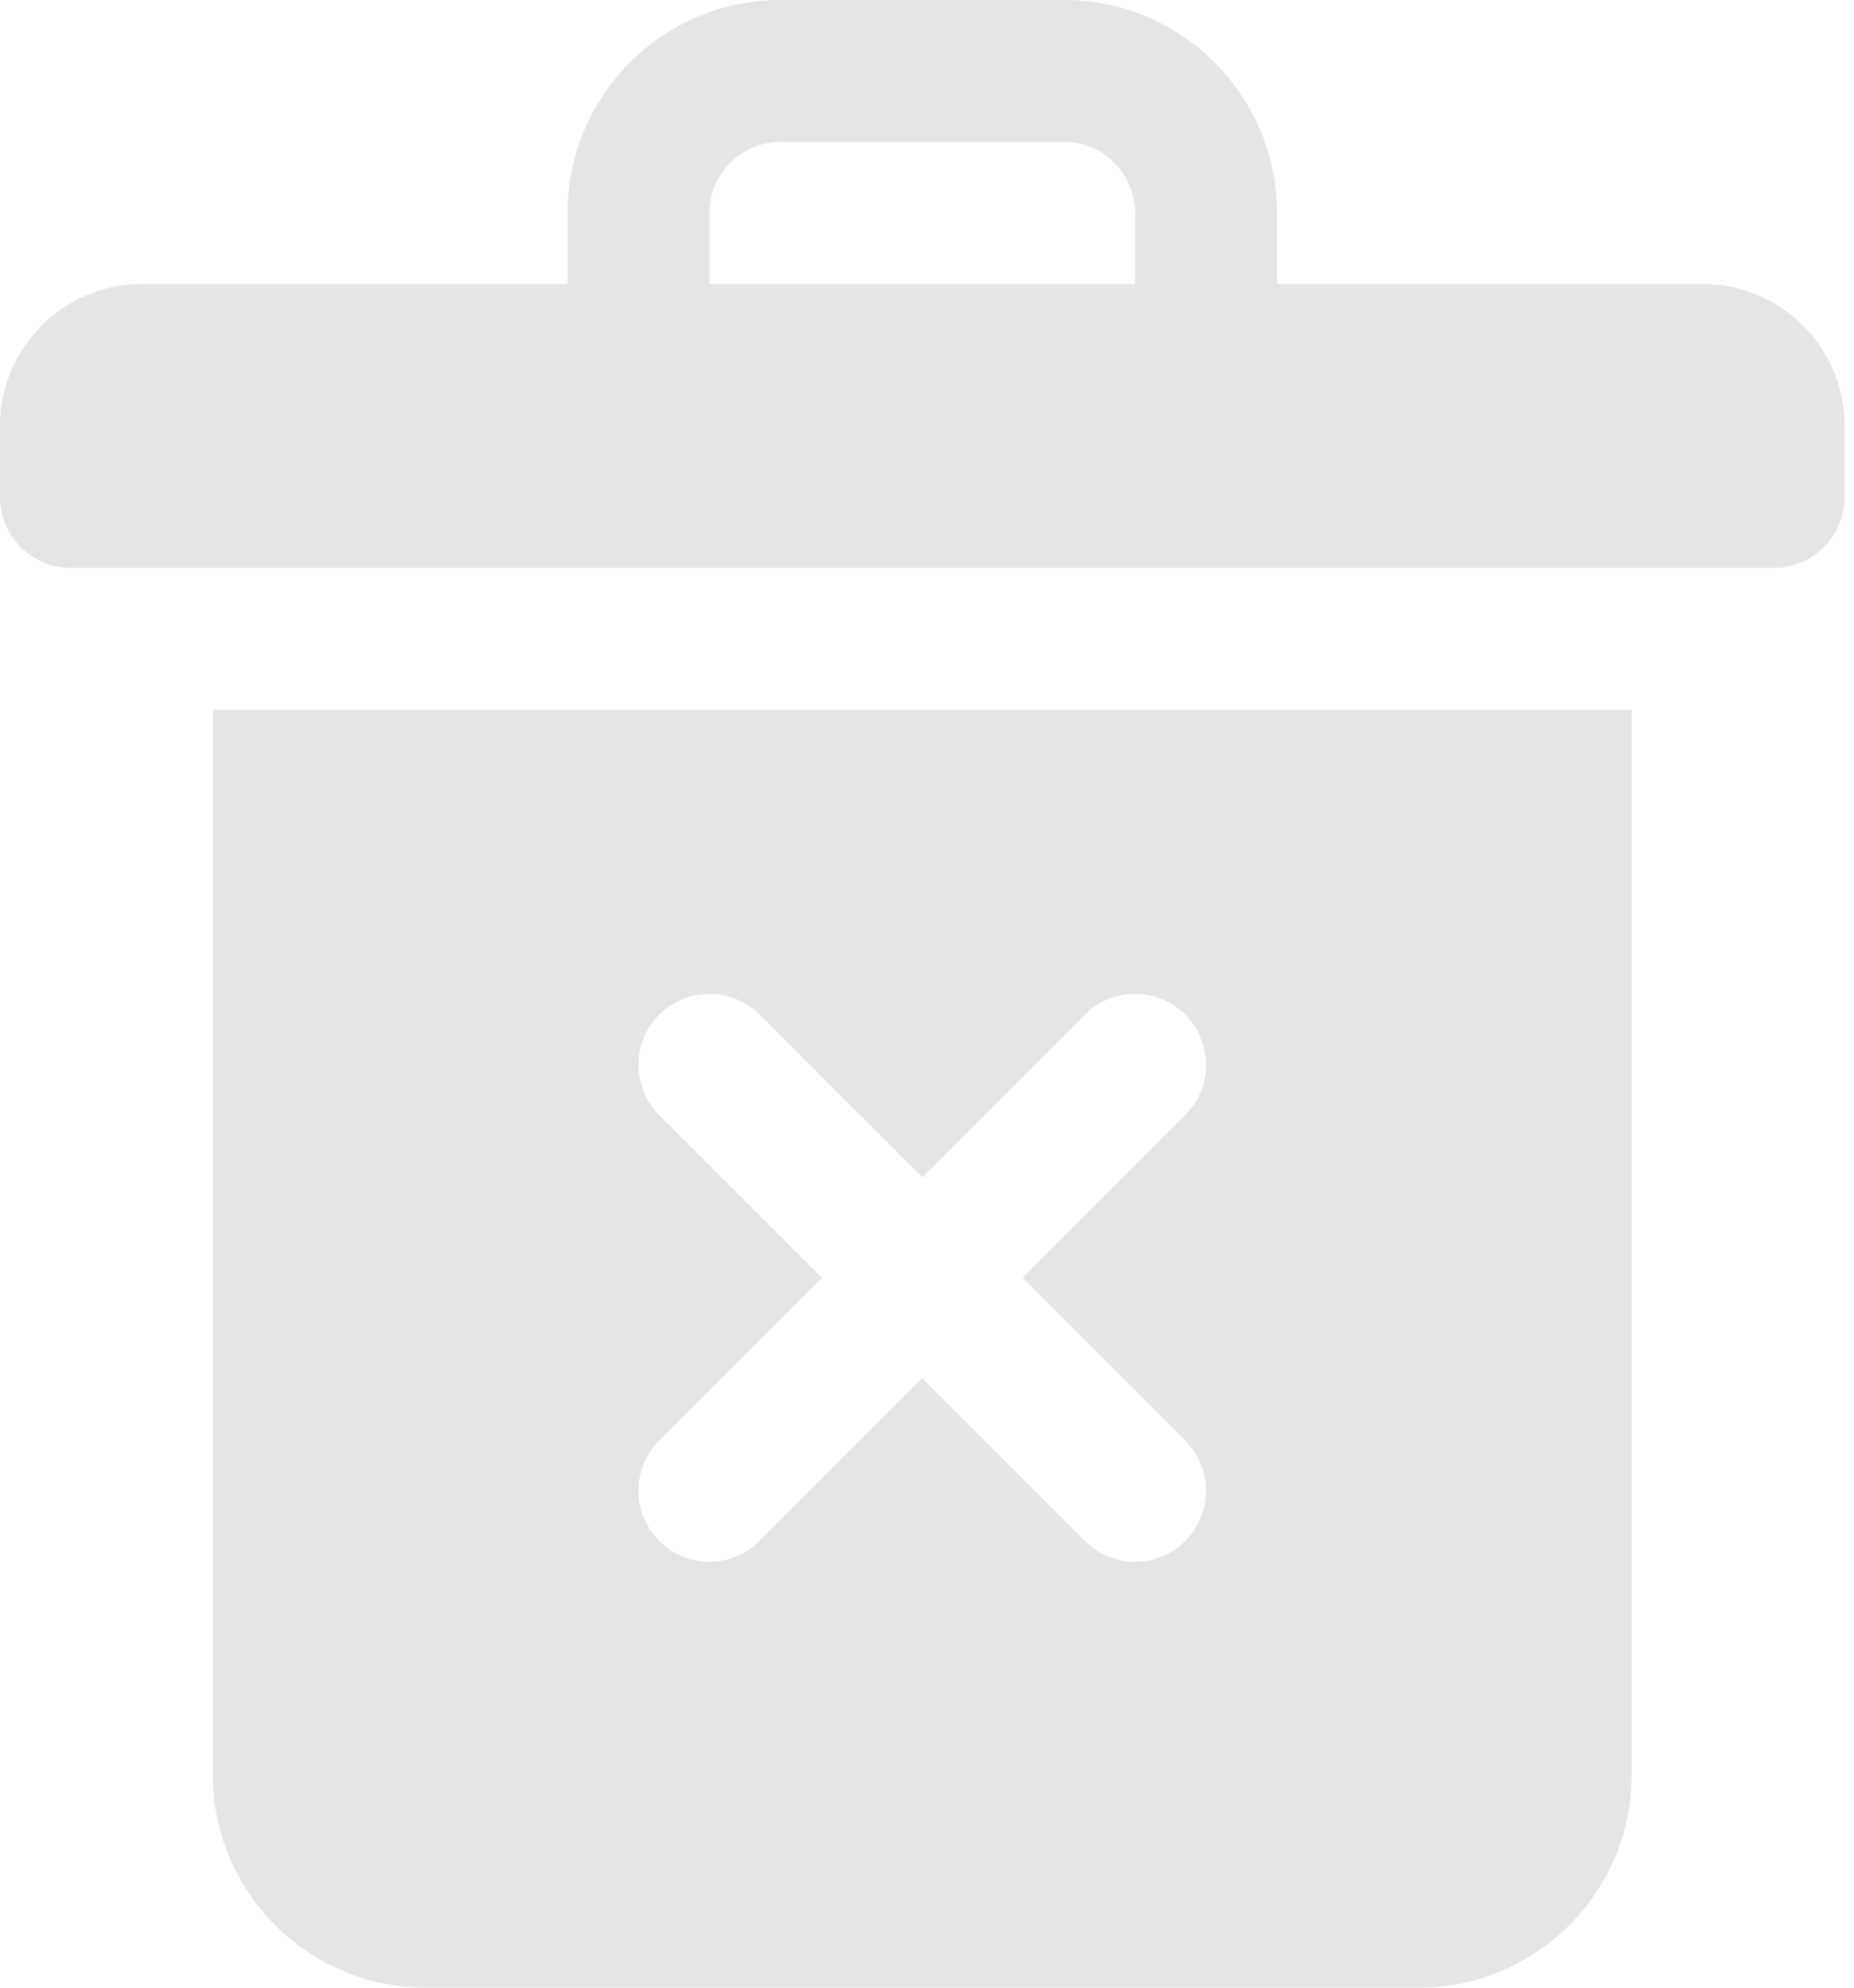 
<svg width="14" height="15" viewBox="0 0 14 15" fill="none" xmlns="http://www.w3.org/2000/svg">
<path d="M12.857 2.143H9.643V1.607C9.643 0.721 8.922 0 8.036 0H5.893C5.007 0 4.286 0.721 4.286 1.607V2.143H1.071C0.481 2.143 0 2.623 0 3.214V3.75C0 4.046 0.24 4.286 0.536 4.286H13.393C13.689 4.286 13.929 4.046 13.929 3.75V3.214C13.929 2.623 13.448 2.143 12.857 2.143ZM5.357 1.607C5.357 1.312 5.598 1.071 5.893 1.071H8.036C8.331 1.071 8.571 1.312 8.571 1.607V2.143H5.357V1.607Z" fill="#E5E5E5"/>
<path d="M1.607 5.357V13.393C1.607 14.279 2.328 15 3.214 15H10.714C11.6 15 12.321 14.279 12.321 13.393V5.357H1.607ZM8.95 10.871C9.159 11.081 9.159 11.419 8.95 11.629C8.741 11.838 8.402 11.838 8.192 11.629L6.964 10.4L5.736 11.629C5.526 11.838 5.188 11.838 4.978 11.629C4.769 11.419 4.769 11.081 4.978 10.871L6.207 9.643L4.978 8.415C4.769 8.205 4.769 7.866 4.978 7.657C5.188 7.448 5.526 7.448 5.736 7.657L6.964 8.885L8.192 7.657C8.402 7.448 8.741 7.448 8.95 7.657C9.159 7.866 9.159 8.205 8.95 8.415L7.722 9.643L8.95 10.871Z" fill="#E5E5E5"/>
</svg>